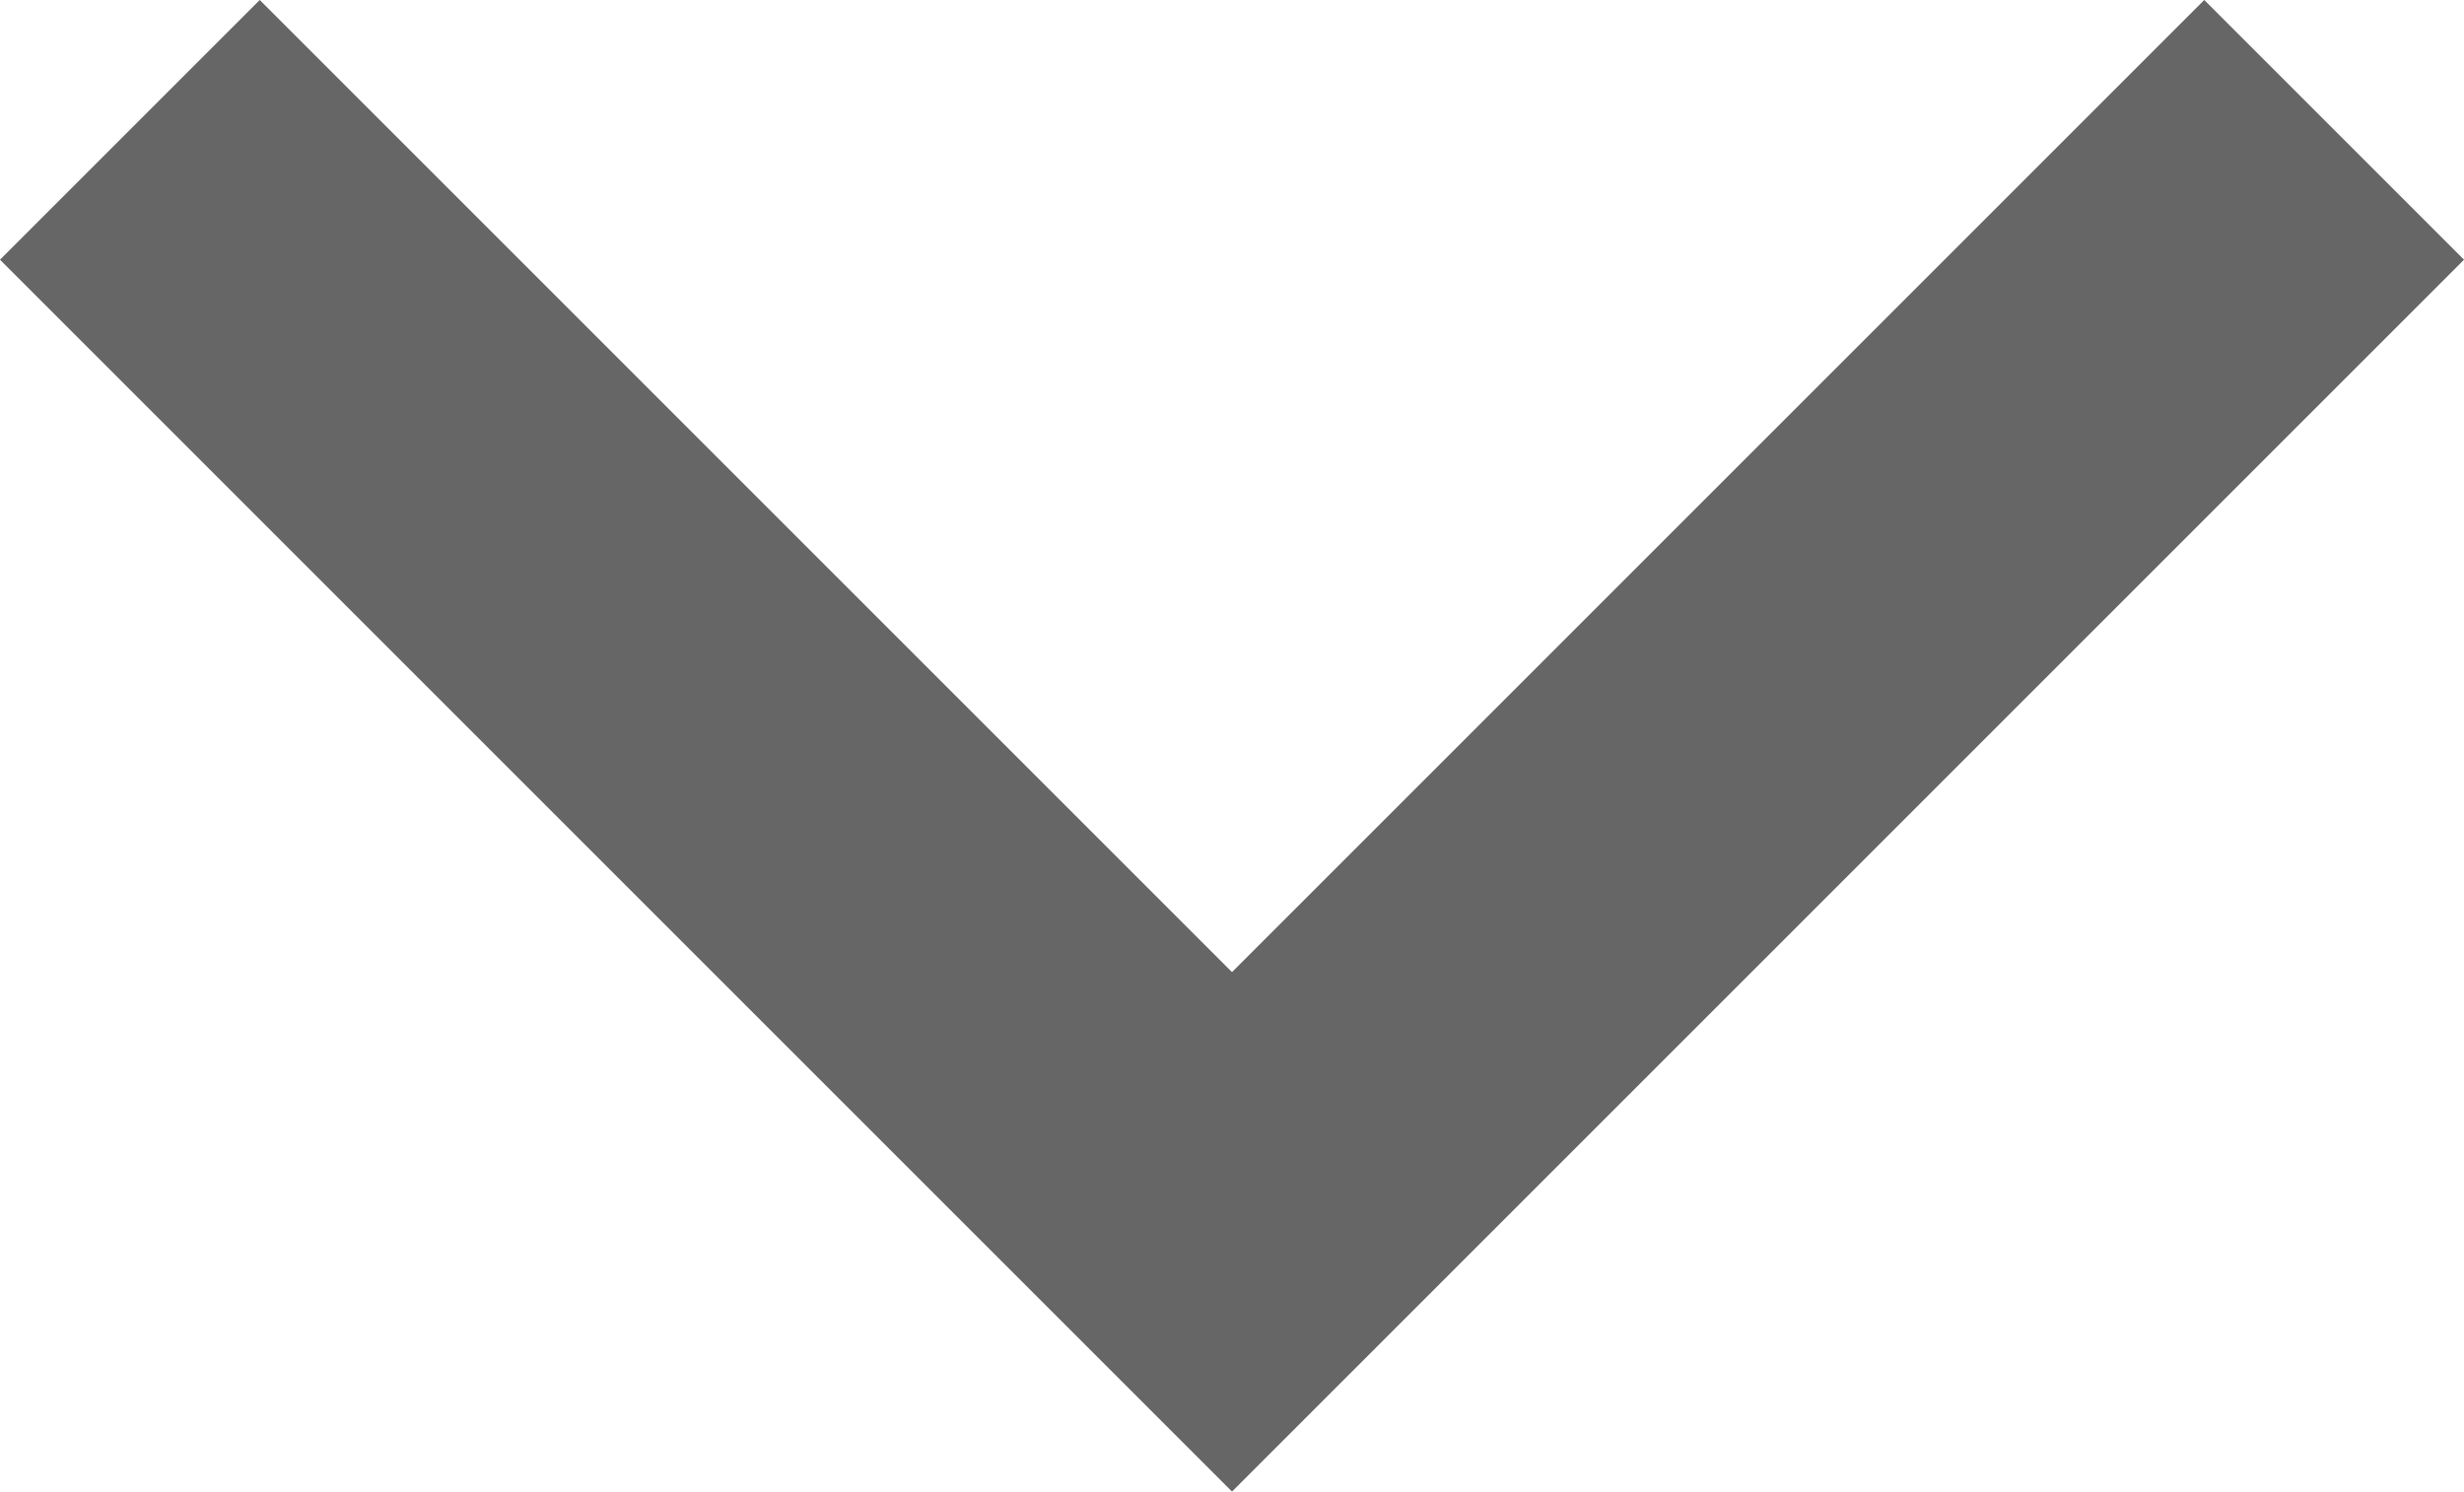 <svg xmlns="http://www.w3.org/2000/svg" width="13.414" height="8.121" viewBox="0 0 13.414 8.121">
  <path id="패스_1506" data-name="패스 1506" d="M1190,957.135l-6,6-6-6" transform="translate(-1177.293 -956.428)" fill="none" stroke="#666" stroke-miterlimit="10" stroke-width="2"/>
</svg>
